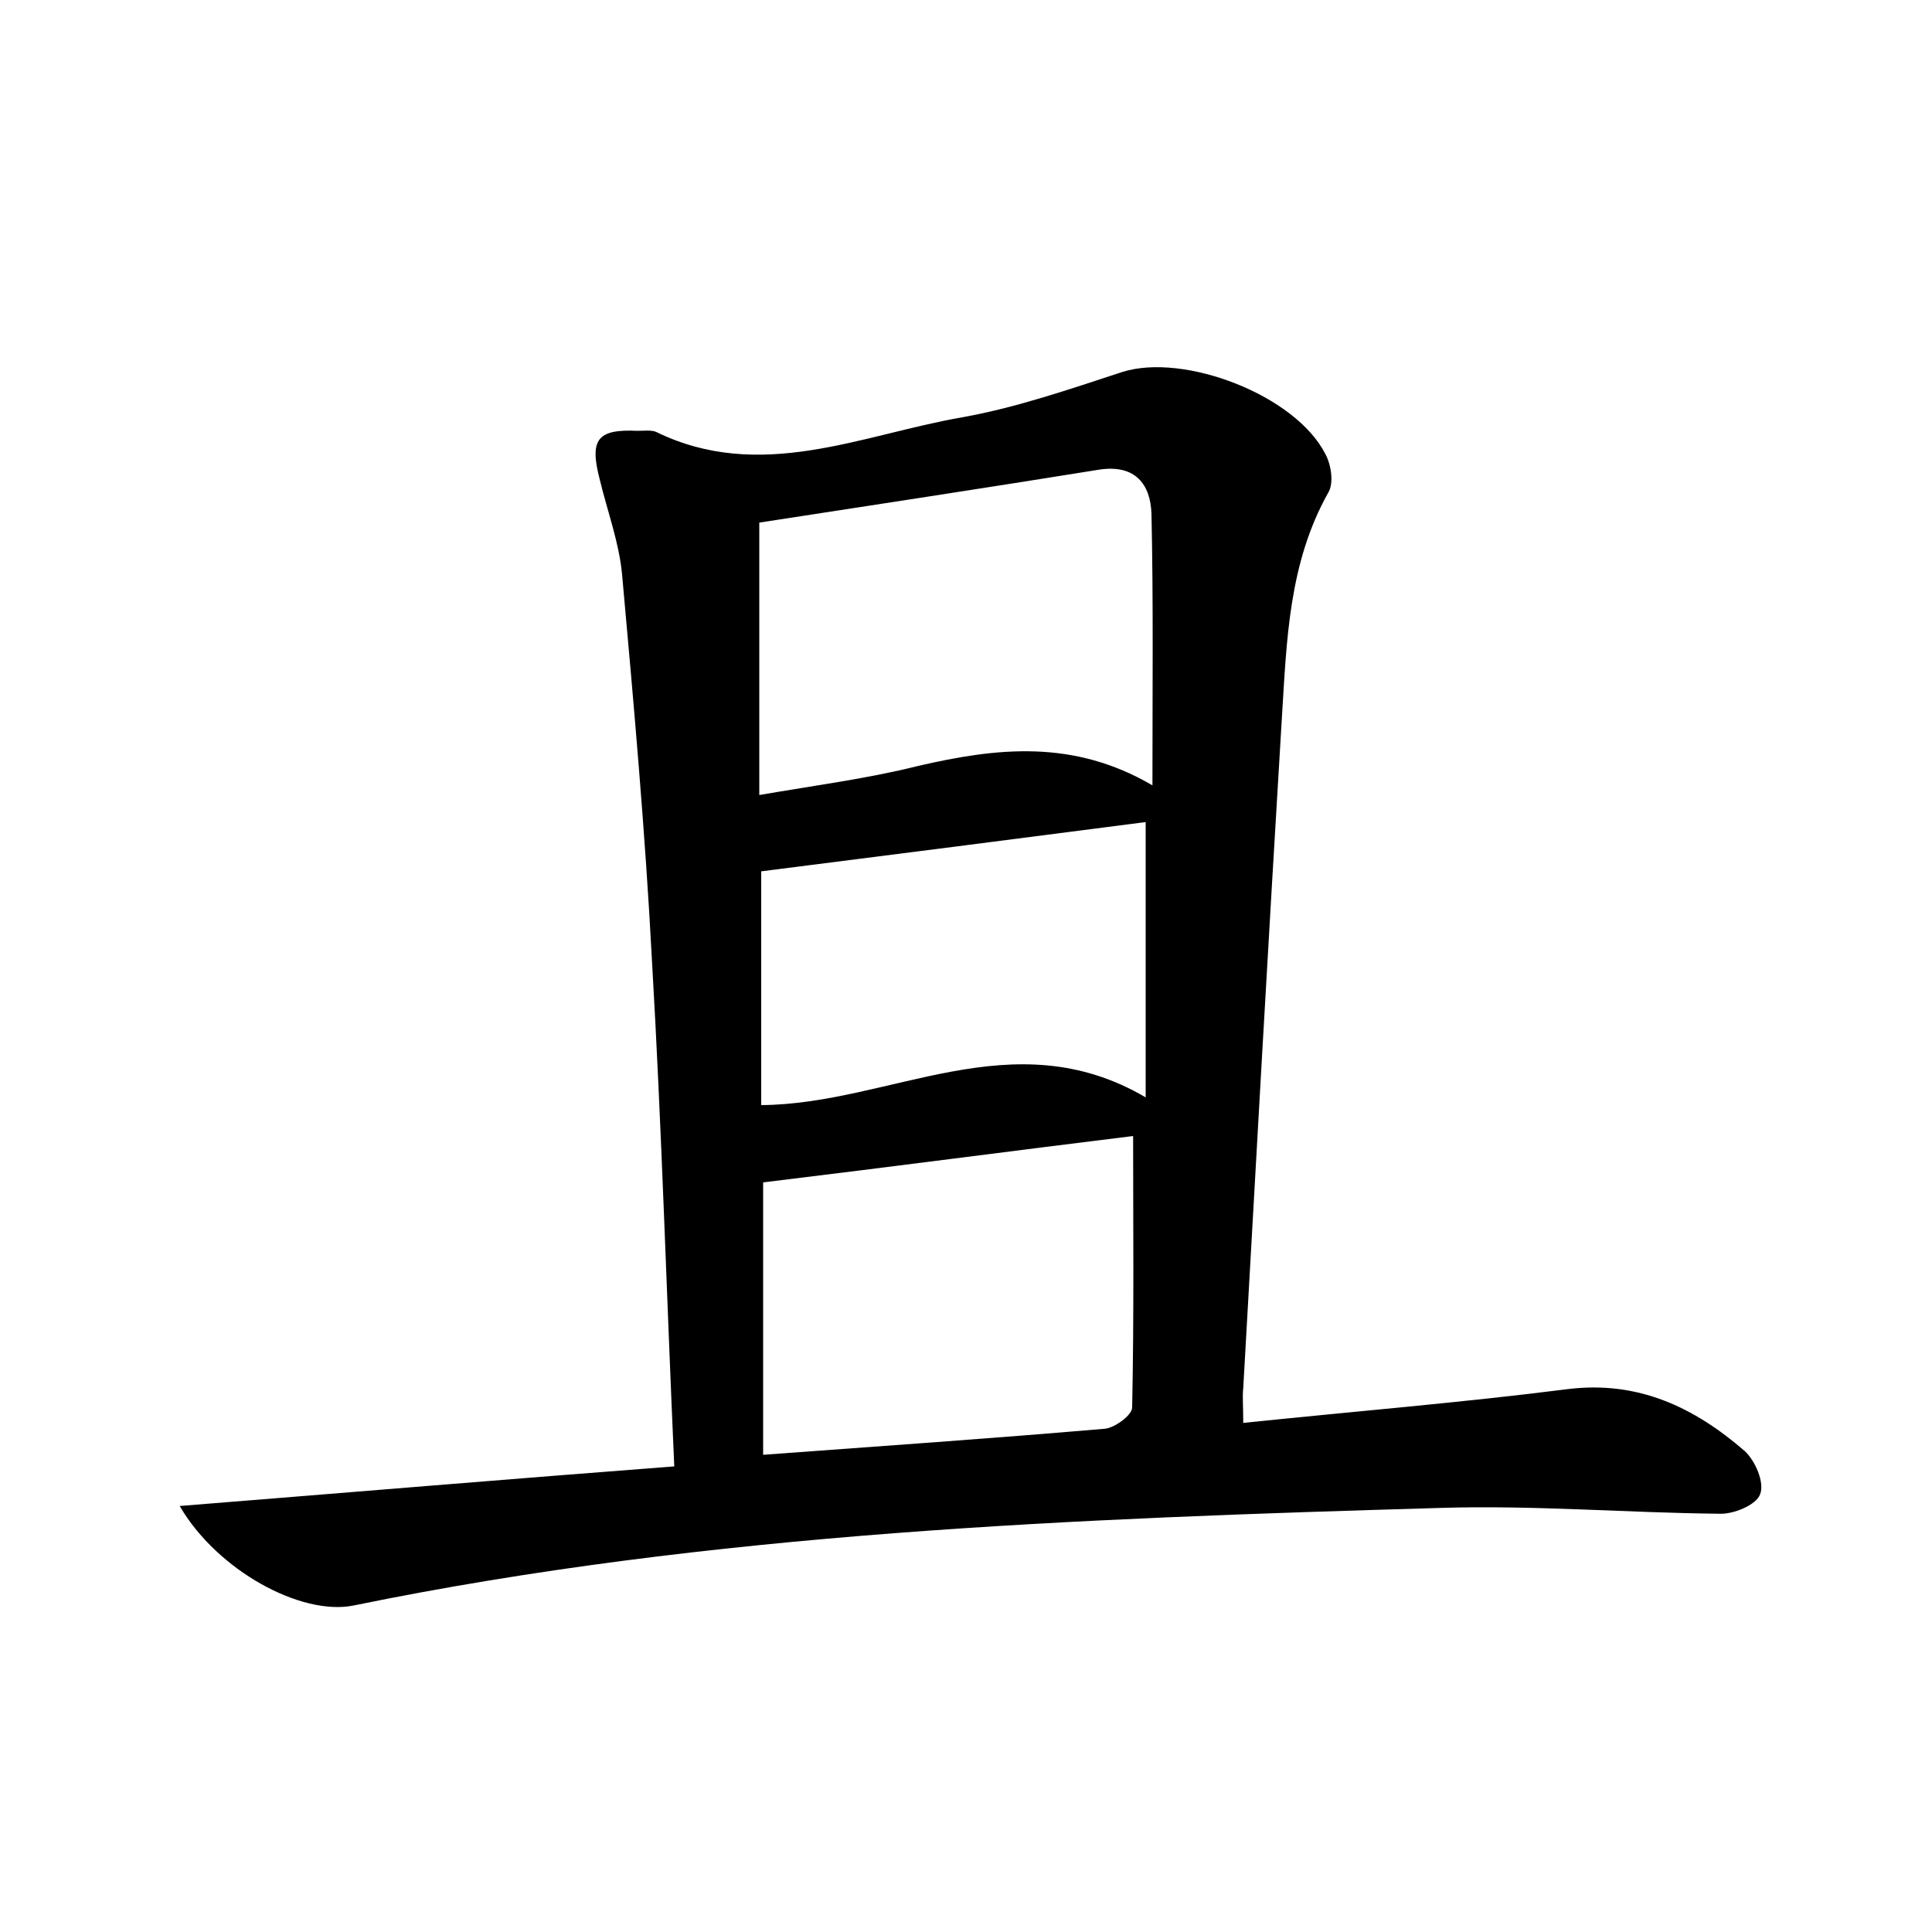<?xml version="1.0" encoding="utf-8"?>
<!-- Generator: Adobe Illustrator 22.0.0, SVG Export Plug-In . SVG Version: 6.00 Build 0)  -->
<svg version="1.1" id="图层_1" xmlns="http://www.w3.org/2000/svg" xmlns:xlink="http://www.w3.org/1999/xlink" x="0px" y="0px"
	 viewBox="0 0 200 200" style="enable-background:new 0 0 200 200;" xml:space="preserve">
<style type="text/css">
	.st1{fill:#010000;}
	.st4{fill:#fbfafc;}
</style>
<g>
	
	<path d="M18.6,155.9c17.5-1.4,34.2-2.8,51.2-4.1c-0.8-17.8-1.3-35-2.3-52.2c-0.7-13.4-1.9-26.8-3.1-40.1c-0.3-3.3-1.5-6.5-2.3-9.8
		c-1.1-4.2-0.3-5.3,3.9-5.1c0.6,0,1.4-0.1,1.9,0.1c10.8,5.3,21.3,0.3,31.7-1.5c5.6-1,11.1-2.9,16.6-4.7c6.4-2,17.9,2.4,21,8.5
		c0.6,1.1,0.9,3,0.3,4c-4.1,7.3-4.3,15.3-4.8,23.3c-1.4,23.1-2.7,46.3-4,69.4c-0.1,0.9,0,1.8,0,3.6c11.5-1.2,22.6-2.1,33.6-3.5
		c7.3-0.9,13.1,1.9,18.3,6.4c1.1,1,2.1,3.3,1.6,4.5c-0.4,1.1-2.8,2.1-4.3,2c-9.6-0.1-19.2-0.9-28.8-0.6
		c-37.7,1.1-75.4,2.5-112.5,10.1C31.2,167.3,22.5,162.6,18.6,155.9z M119.3,81.3c0-9.9,0.1-19-0.1-28.1c-0.1-3.1-1.7-5.1-5.3-4.6
		c-11.8,1.9-23.6,3.7-35.3,5.5c0,9.3,0,18.4,0,28.2c5.8-1,11.2-1.7,16.4-3C103.2,77.4,111.1,76.5,119.3,81.3z M79,150.6
		c12.2-0.9,23.8-1.7,35.4-2.7c1-0.1,2.8-1.4,2.8-2.2c0.2-9.6,0.1-19.1,0.1-28.1c-12.2,1.5-25.1,3.2-38.3,4.8
		C79,131.3,79,140.6,79,150.6z M78.8,114.4c13.4-0.1,26-8.9,39.8-0.8c0-10.3,0-19.7,0-28.5c-13.1,1.7-26.4,3.4-39.8,5.1
		C78.8,98.1,78.8,106.1,78.8,114.4z"/>
	
	
	
</g>
</svg>
